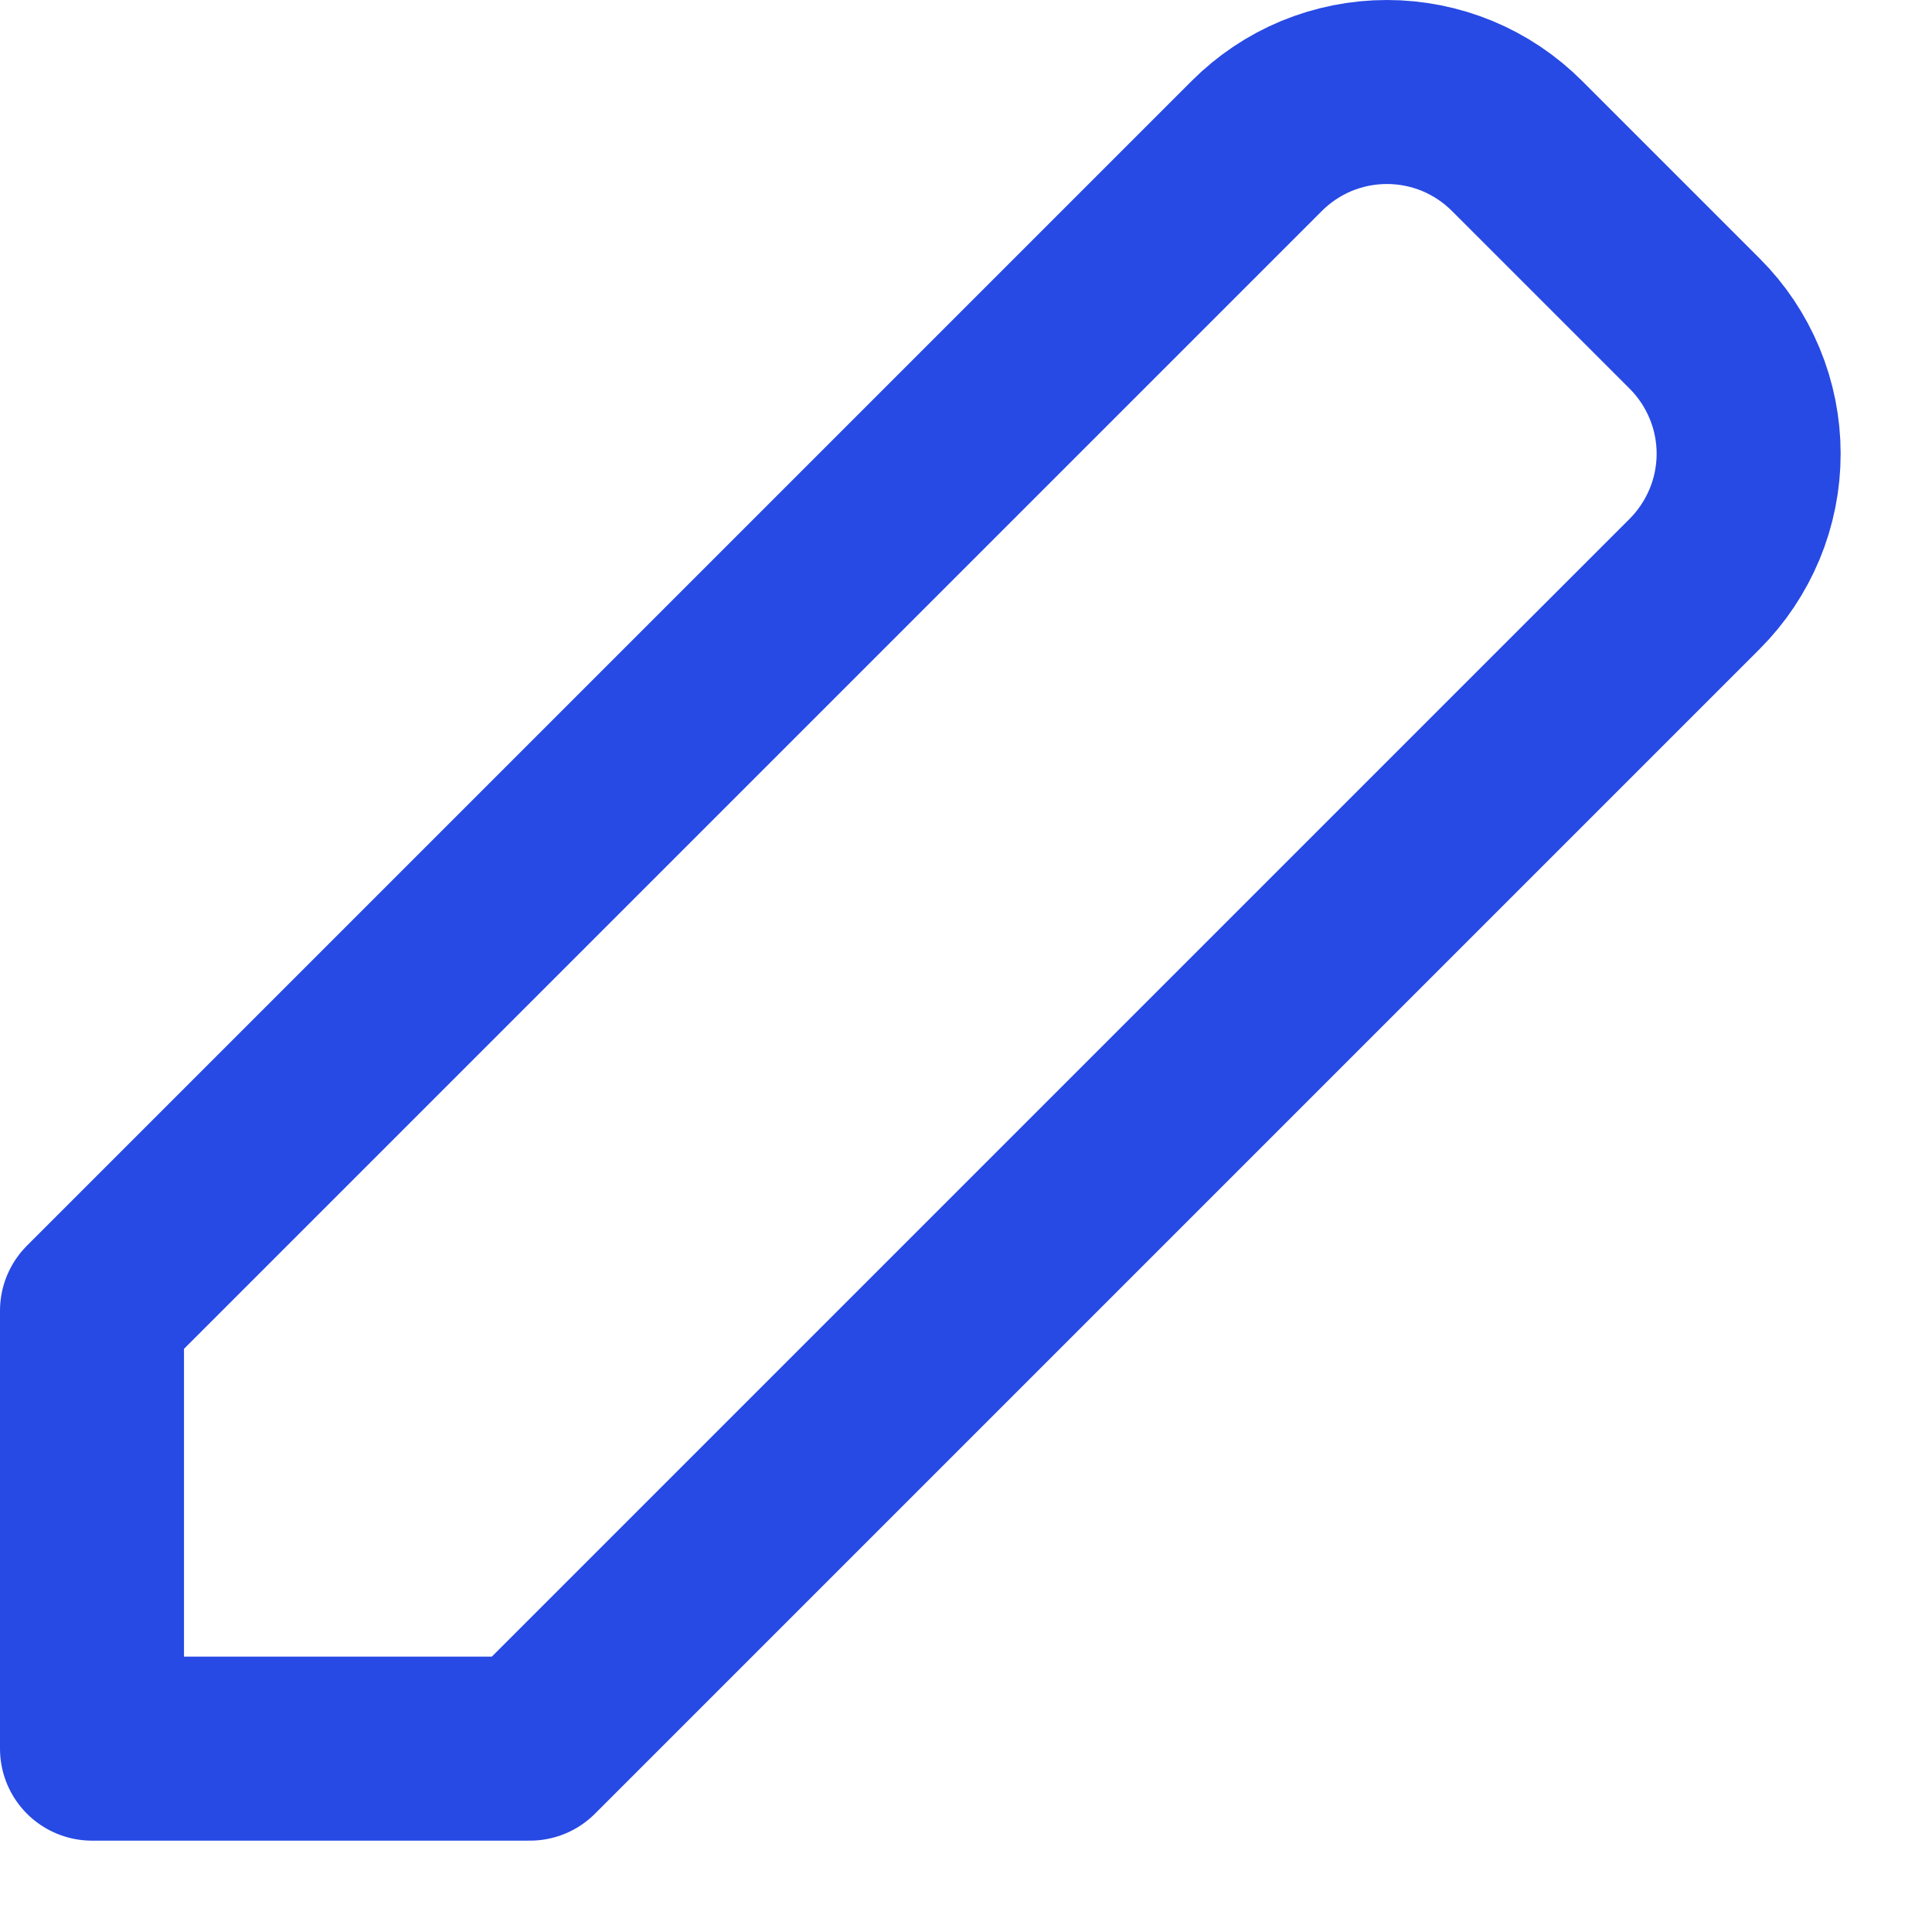 <svg width="21" height="21" viewBox="0 0 21 21" fill="none" xmlns="http://www.w3.org/2000/svg">
<path d="M1 14.247V19.007H5.76L18.42 6.347C18.606 6.161 18.753 5.94 18.854 5.698C18.955 5.455 19.007 5.194 19.007 4.932C19.007 4.669 18.955 4.408 18.854 4.166C18.753 3.923 18.606 3.702 18.42 3.517L16.49 1.587C16.304 1.401 16.084 1.253 15.841 1.152C15.598 1.052 15.338 1 15.075 1C14.812 1 14.552 1.052 14.309 1.152C14.066 1.253 13.846 1.401 13.66 1.587L1 14.247Z" stroke="#2749E4" stroke-width="2" stroke-linejoin="round"/>
</svg>
